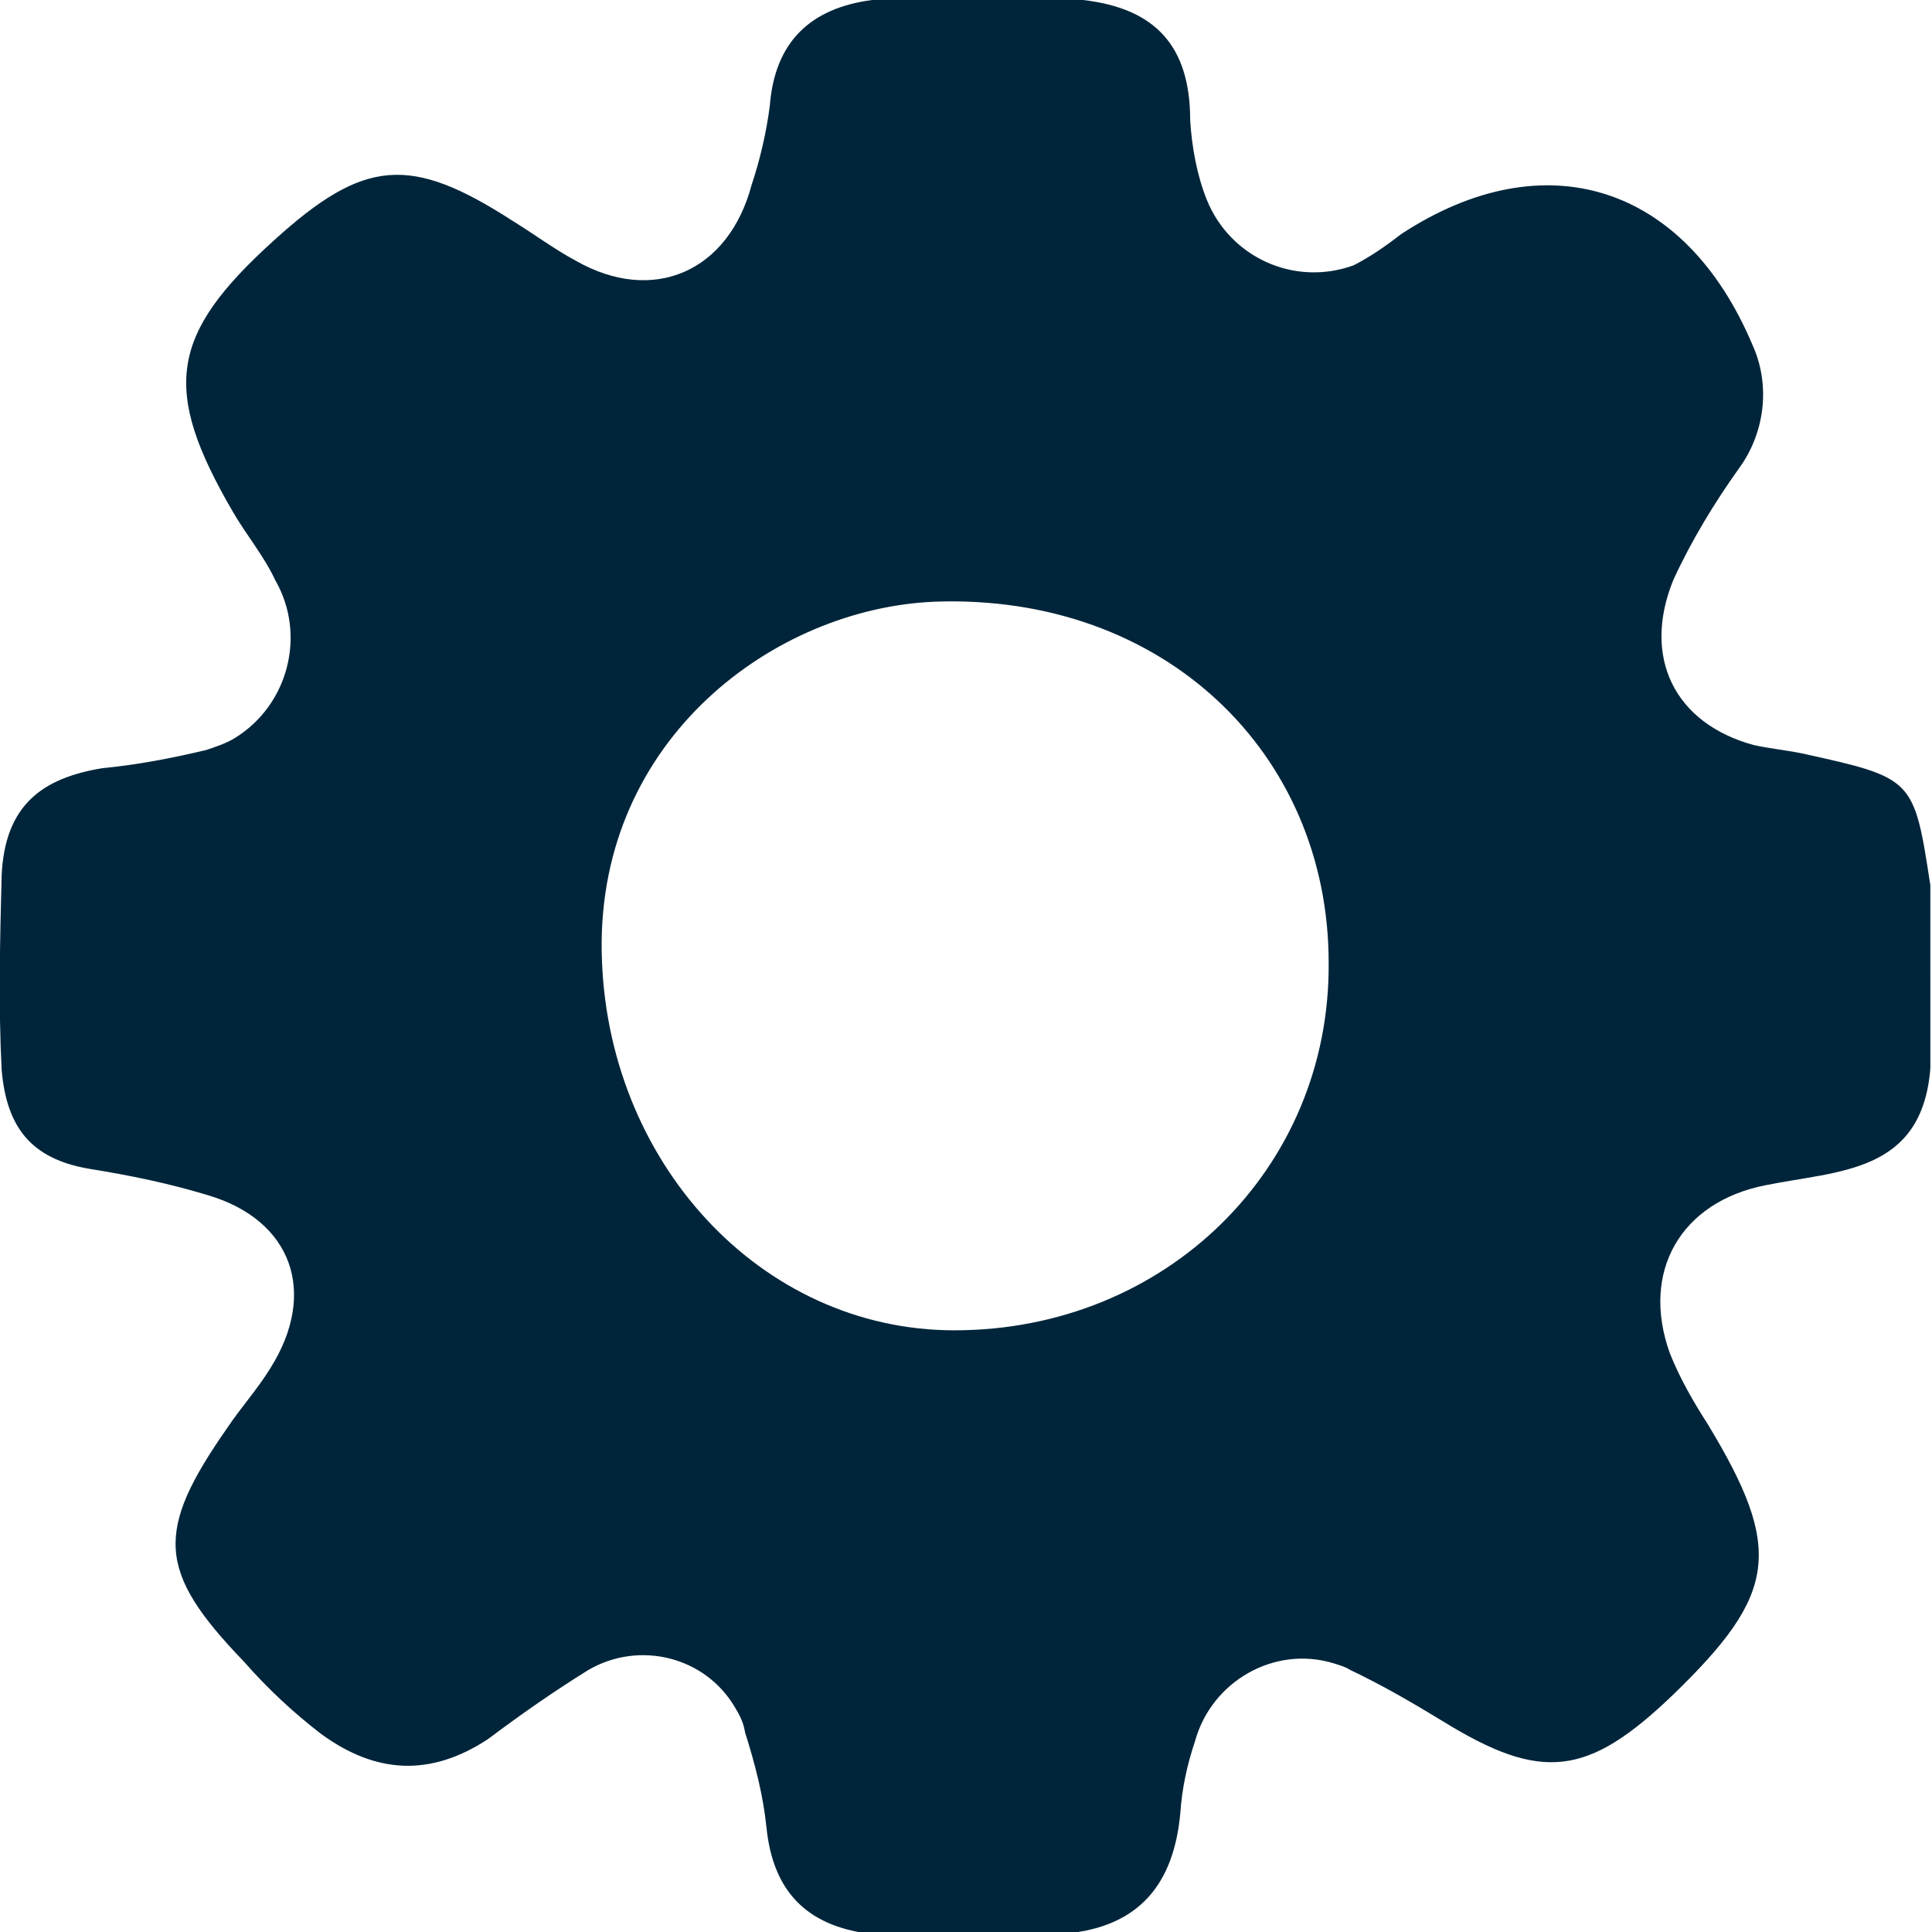 <?xml version="1.0" encoding="utf-8"?>
<!-- Generator: Adobe Illustrator 25.0.1, SVG Export Plug-In . SVG Version: 6.00 Build 0)  -->
<svg version="1.1" id="Layer_1" xmlns="http://www.w3.org/2000/svg" xmlns:xlink="http://www.w3.org/1999/xlink" x="0px" y="0px"
	 viewBox="0 0 117.2 117.2" style="enable-background:new 0 0 117.2 117.2;" xml:space="preserve">
<style type="text/css">
	.st0{fill:#00253A;}
</style>
<g id="Layer_2_1_">
	<g id="Layer_1-2">
		<path class="st0" d="M109.3,45.7c-1-0.2-2-0.3-2.9-0.5c-4.8-1.3-6.8-5.3-4.9-10c1.1-2.4,2.5-4.7,4-6.8c1.6-2.2,1.9-5.1,0.8-7.5
			c-4.1-9.7-12.6-12.4-21.3-6.7c-0.9,0.7-1.9,1.4-2.9,1.9c-3.6,1.3-7.5-0.5-8.9-4c-0.6-1.5-0.9-3.2-1-4.8C72.2,2.7,70,0.5,65.7,0
			H52.9c-3.8,0.5-5.9,2.6-6.2,6.4c-0.2,1.6-0.6,3.3-1.1,4.8c-1.4,5.3-6,7.3-10.7,4.6c-1.3-0.7-2.5-1.6-3.8-2.4
			c-6.2-4-9-3.8-14.5,1.2c-6.3,5.7-6.8,9-2.5,16.4c0.8,1.4,1.9,2.7,2.6,4.2c1.9,3.3,0.8,7.6-2.5,9.6c-0.5,0.3-1.1,0.5-1.7,0.7
			c-2.1,0.5-4.2,0.9-6.3,1.1c-3.6,0.6-5.9,2.2-6.1,6.5C0,57-0.1,61,0.1,64.9c0.3,3.5,1.8,5.4,5.3,6c2.5,0.4,4.9,0.9,7.2,1.6
			c5.1,1.5,6.7,5.9,3.8,10.5c-0.8,1.3-1.8,2.4-2.6,3.6c-4.4,6.3-4.3,8.7,1,14.2c1.4,1.6,3,3.1,4.7,4.4c3.3,2.4,6.6,2.6,10.1,0.3
			c2-1.5,4-2.9,6.1-4.2c3.1-1.8,7.1-0.8,8.9,2.3c0.3,0.5,0.5,0.9,0.6,1.5c0.6,1.9,1.1,3.8,1.3,5.8c0.4,3.8,2.4,5.9,6.2,6.4h11.9
			c4.5-0.4,6.6-3,7-7.3c0.1-1.5,0.4-2.9,0.9-4.4c1-3.6,4.8-5.8,8.4-4.7c0.3,0.1,0.7,0.2,1,0.4c1.9,0.9,3.8,2,5.6,3.1
			c6,3.7,8.8,3.4,14-1.6c6.3-6.1,6.7-8.8,2.1-16.4c-0.9-1.4-1.7-2.8-2.3-4.3c-1.8-5,0.7-9.2,5.8-10.2c4.4-0.9,9.5-0.7,10-7.1V53.7
			C116.1,47.2,116.1,47.2,109.3,45.7z M57.9,80.7c-11.8,0-21.2-10.3-21.4-23c-0.2-12.9,10.5-20.8,20.2-21.2
			c13.9-0.5,23.9,9.2,23.9,21.9C80.7,70.9,70.7,80.7,57.9,80.7z"/>
	</g>
</g>
</svg>
